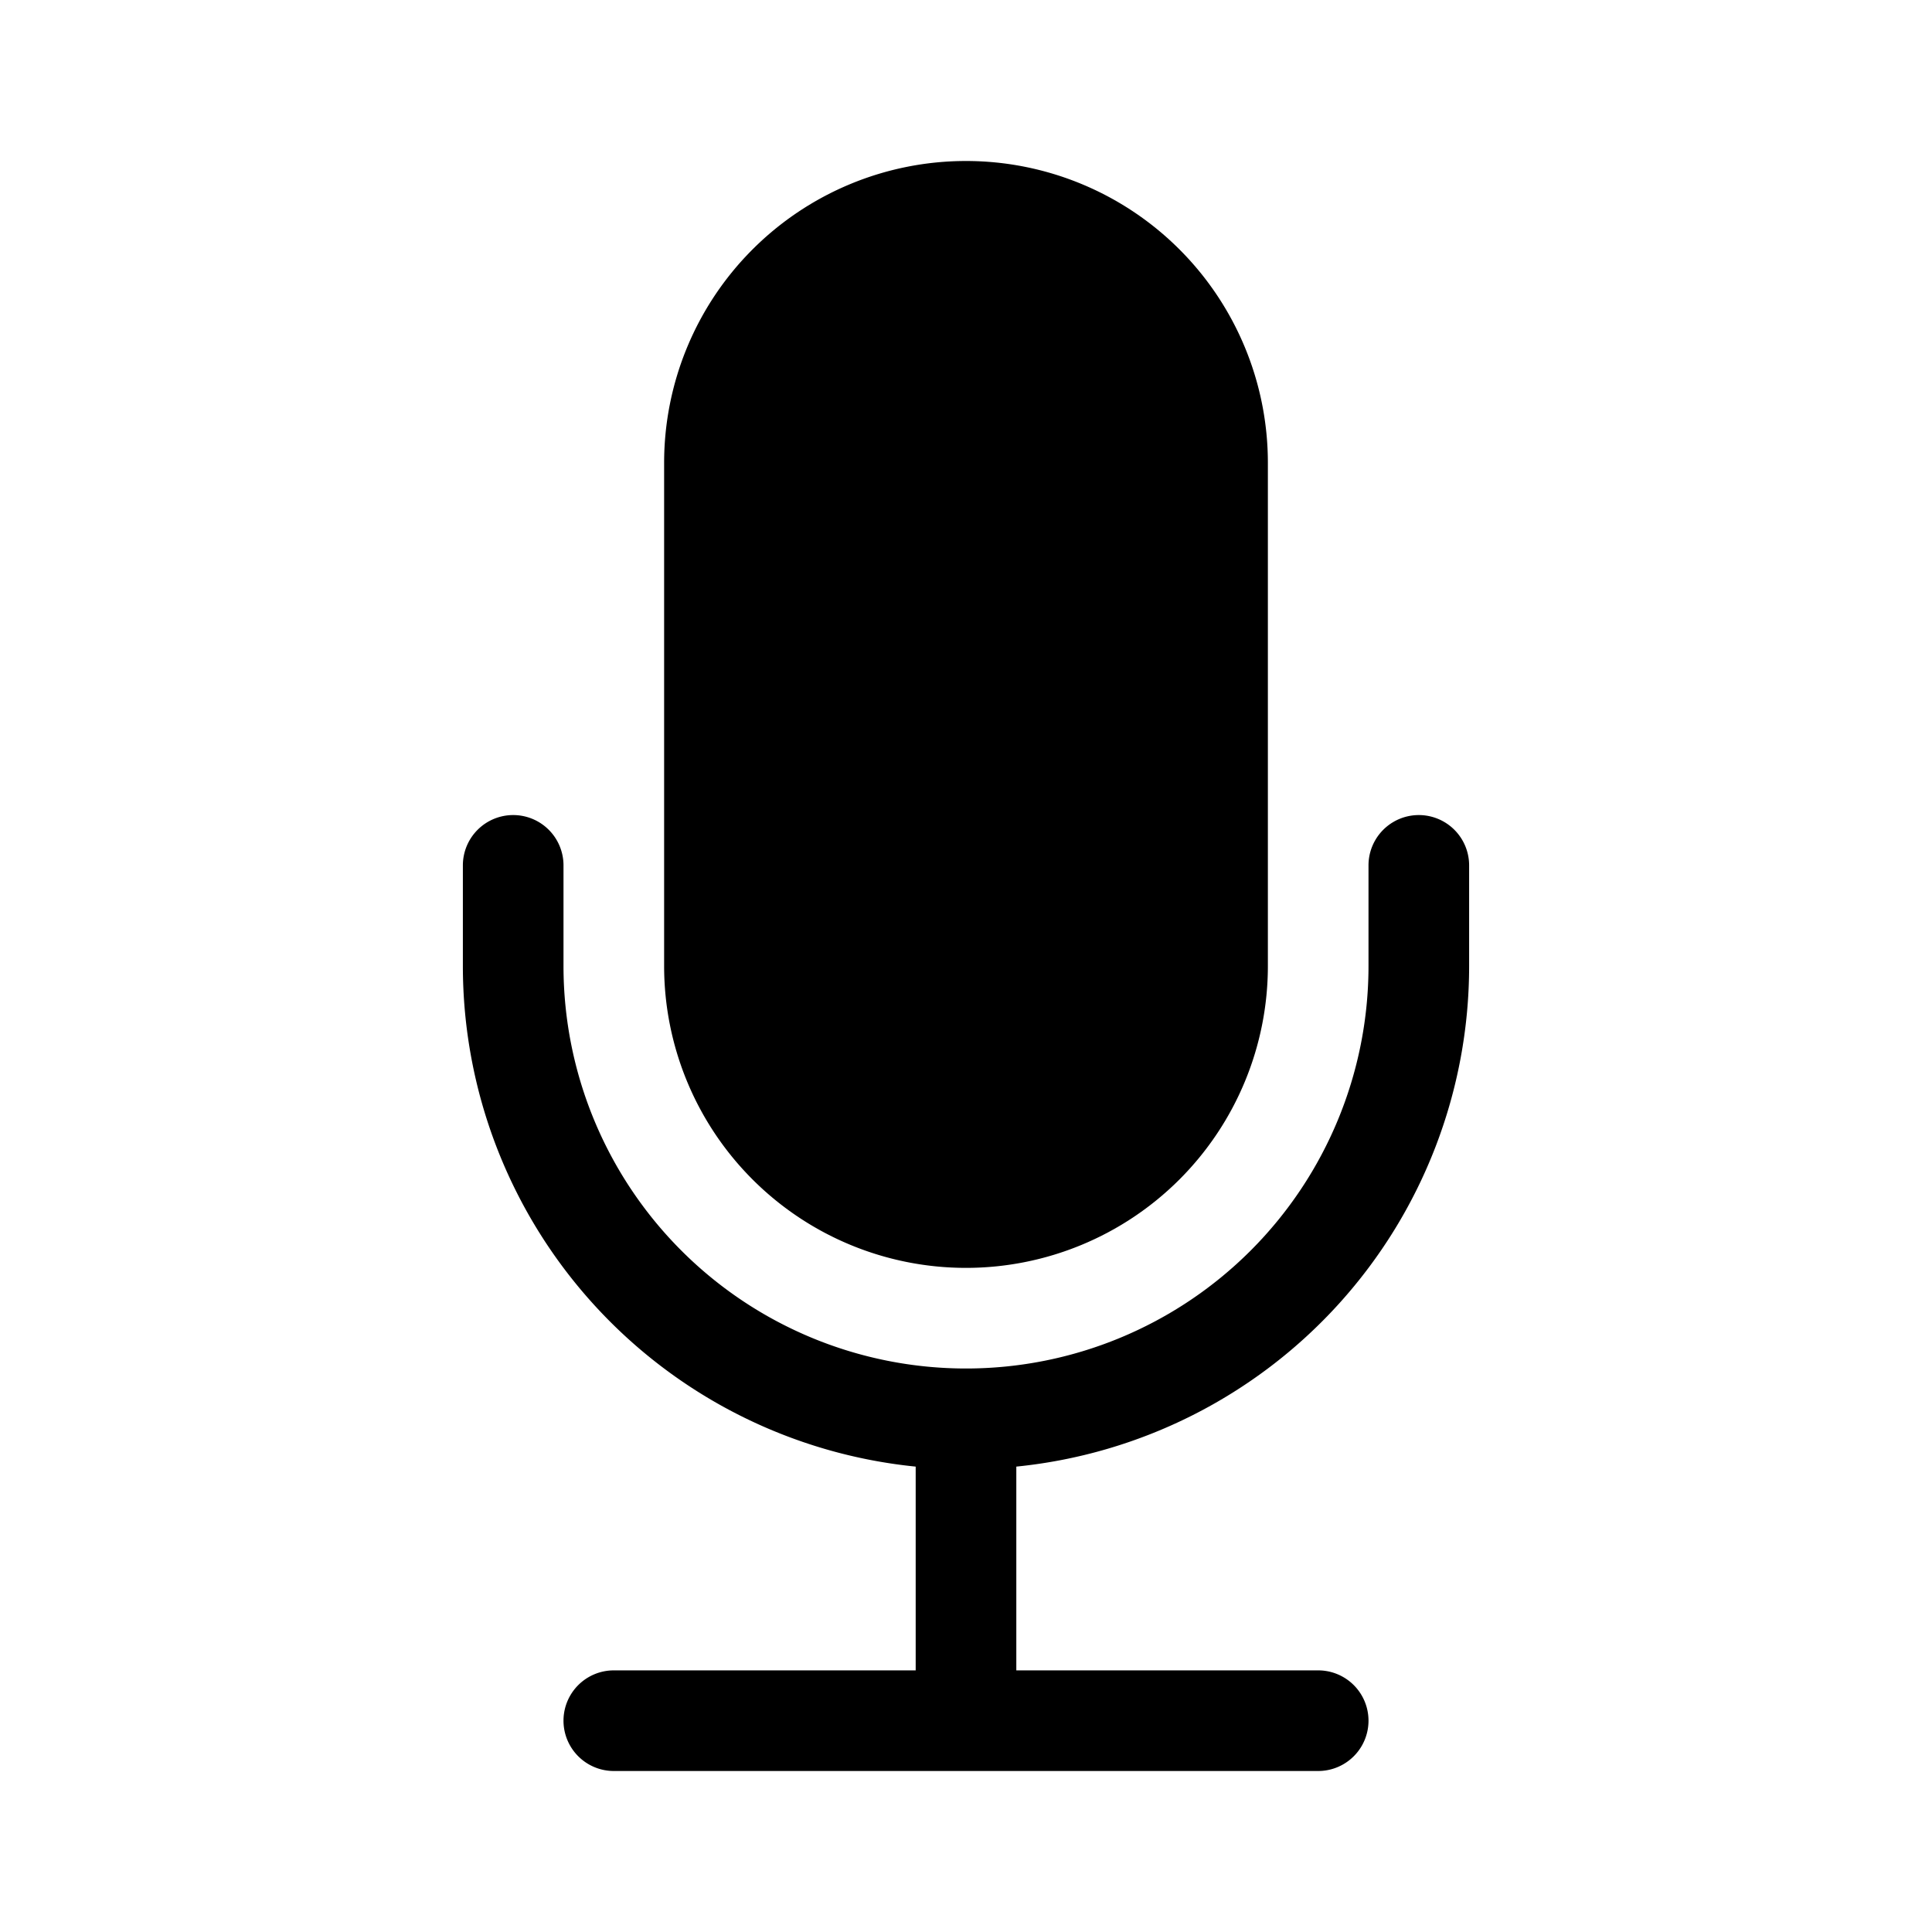 <svg xmlns="http://www.w3.org/2000/svg" width="100%" height="100%" viewBox="-1.6 -1.6 19.2 19.2"><path d="M5 3a3 3 0 016 0v5a3 3 0 01-6 0V3z"/><path fill-rule="evenodd" d="M3.5 6.5A.5.5 0 014 7v1a4 4 0 008 0V7a.5.5 0 011 0v1a5 5 0 01-4.5 4.975V15h3a.5.5 0 010 1h-7a.5.5 0 010-1h3v-2.025A5 5 0 013 8V7a.5.5 0 01.5-.5z"/></svg>